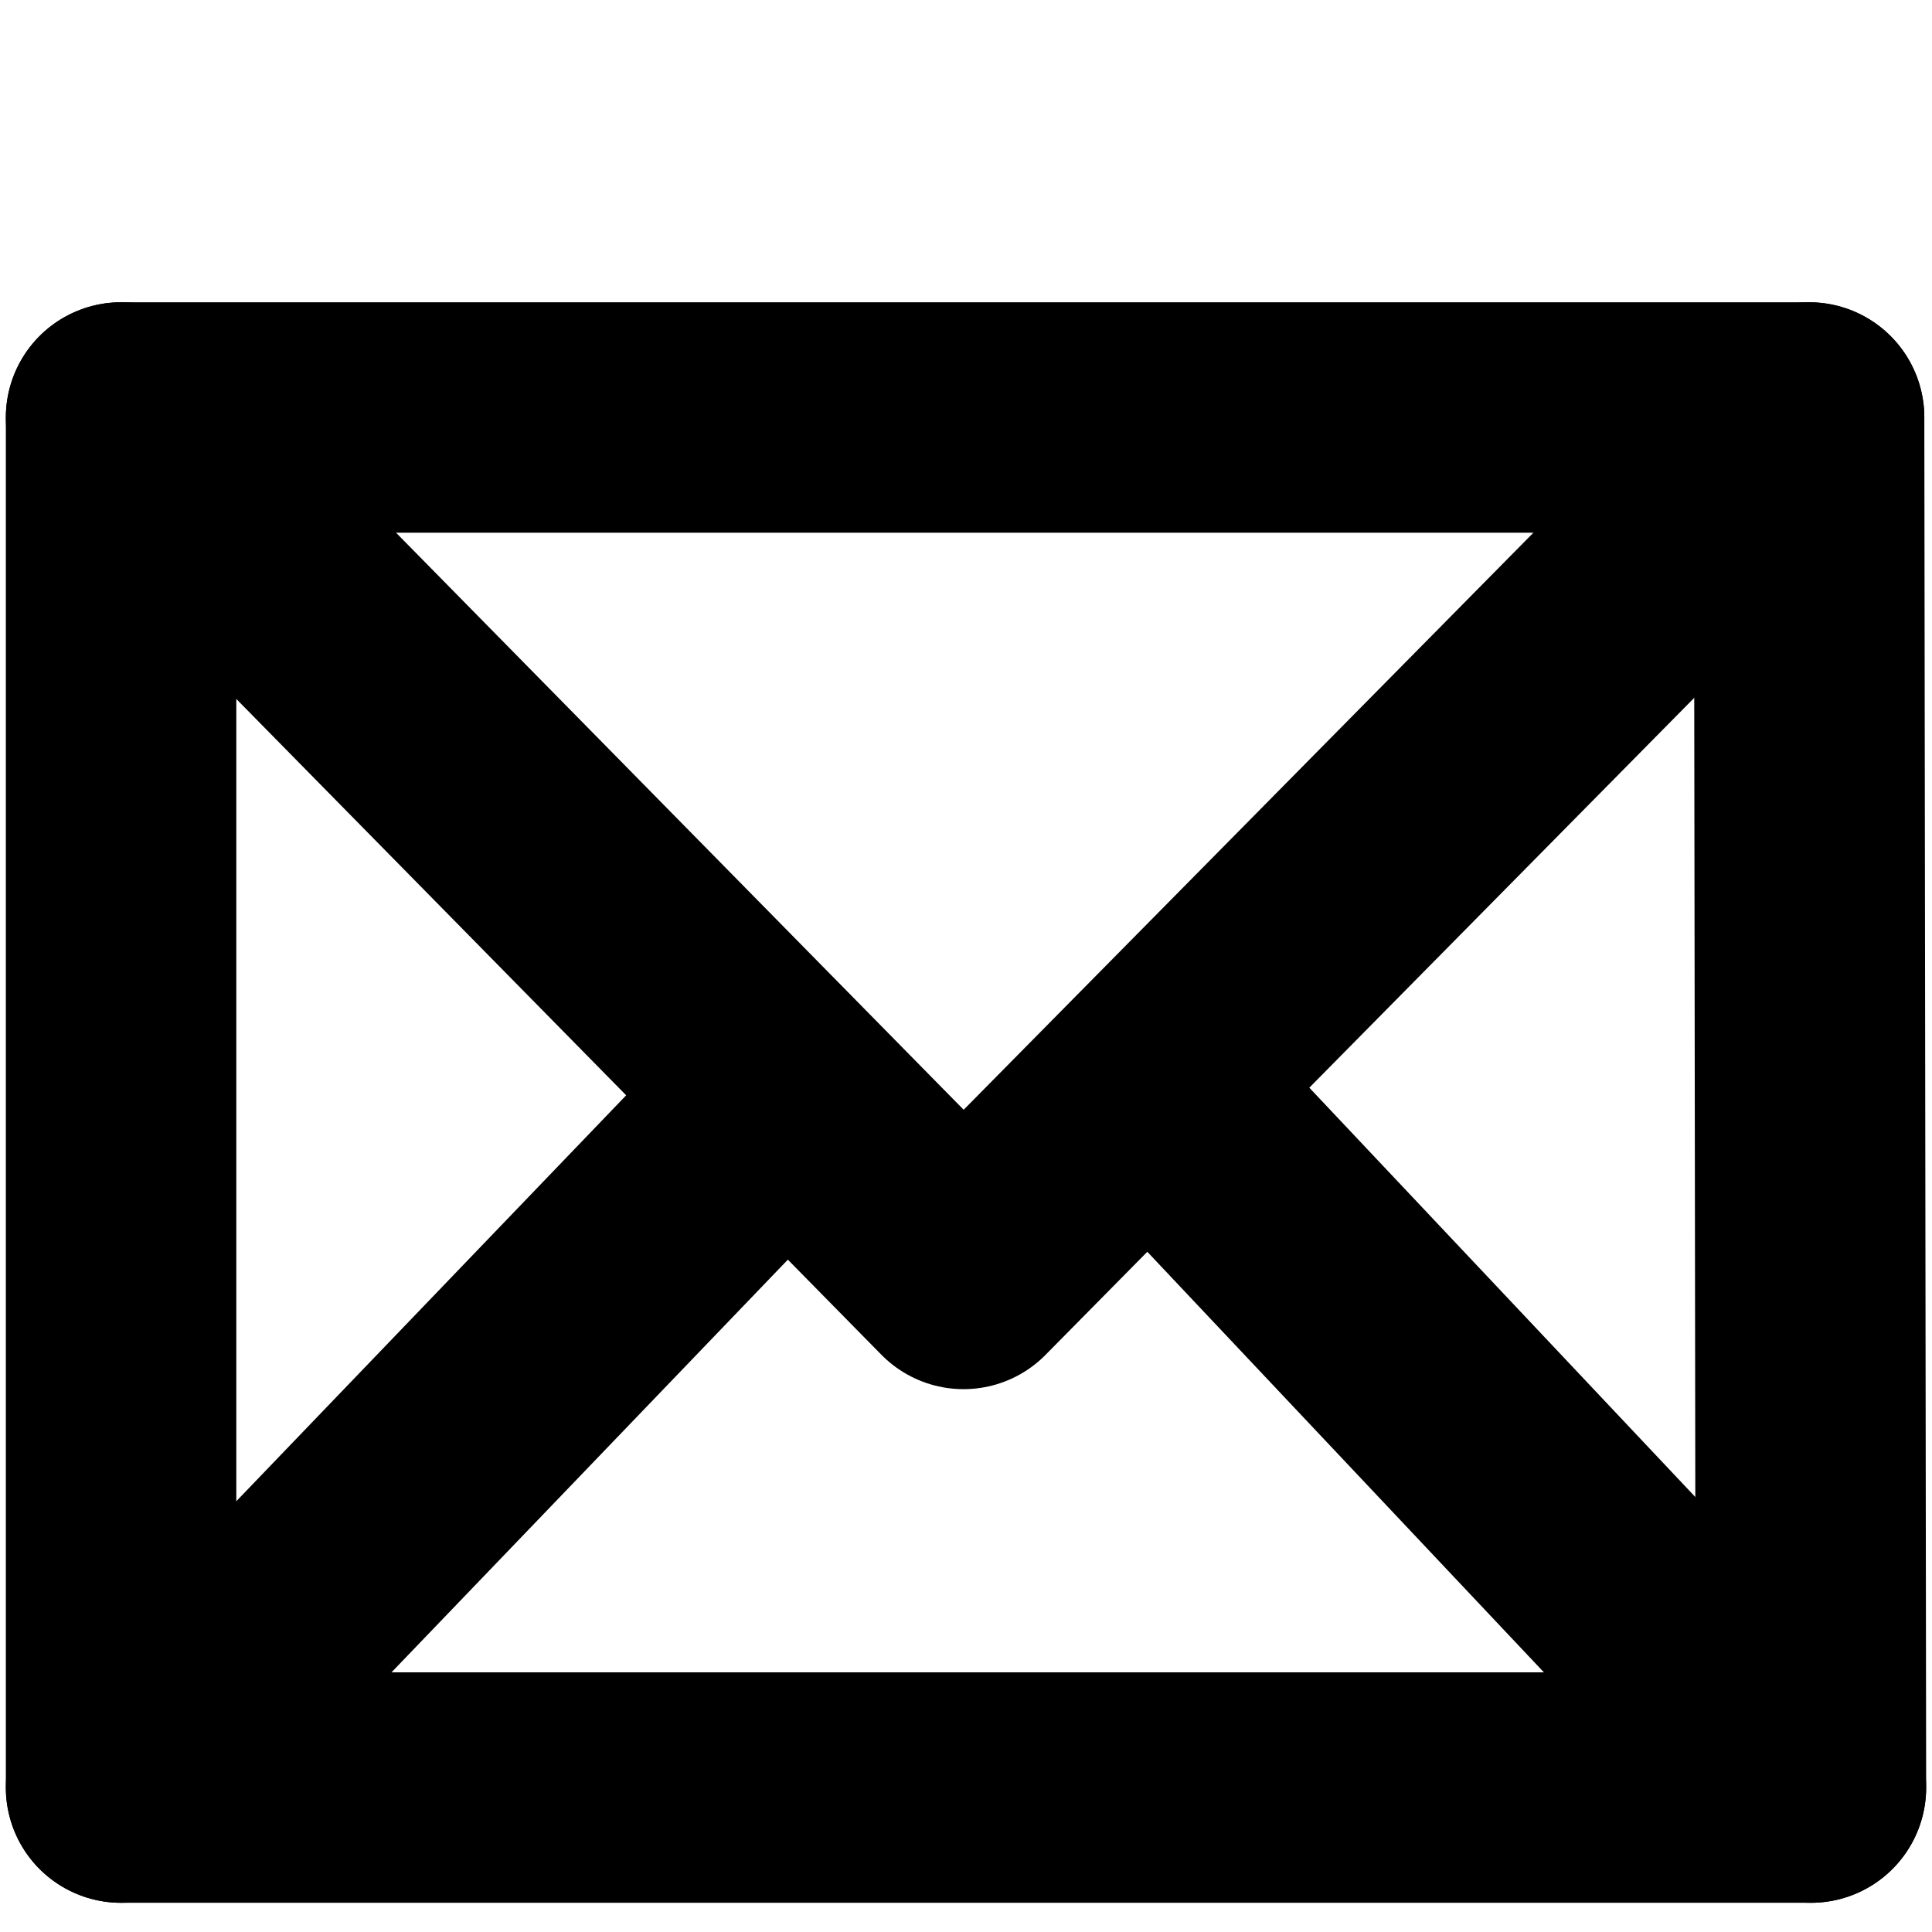 <svg xmlns="http://www.w3.org/2000/svg" xmlns:xlink="http://www.w3.org/1999/xlink" width="21" height="21"><defs><circle id="a" cx="22" cy="22" r="22"/><circle id="b" cx="22" cy="22" r="22"/><circle id="c" cx="22" cy="22" r="22"/><circle id="d" cx="22" cy="22" r="22"/><circle id="e" cx="22" cy="22" r="22"/><circle id="f" cx="22" cy="22" r="22"/><circle id="g" cx="22" cy="22" r="22"/><circle id="h" cx="22" cy="22" r="22"/><circle id="i" cx="22" cy="22" r="22"/><circle id="j" cx="22" cy="22" r="22"/><circle id="k" cx="22" cy="22" r="22"/><circle id="l" cx="22" cy="22" r="22"/><circle id="m" cx="22" cy="22" r="22"/><circle id="n" cx="22" cy="22" r="22"/><circle id="o" cx="22" cy="22" r="22"/><circle id="p" cx="22" cy="22" r="22"/><circle id="q" cx="22" cy="22" r="22"/><circle id="r" cx="22" cy="22" r="22"/><circle id="s" cx="22" cy="22" r="22"/><circle id="t" cx="22" cy="22" r="22"/><circle id="u" cx="22" cy="22" r="22"/><circle id="v" cx="22" cy="22" r="22"/><circle id="w" cx="22" cy="22" r="22"/><circle id="x" cx="22" cy="22" r="22"/><circle id="y" cx="22" cy="22" r="22"/><circle id="z" cx="22" cy="22" r="22"/><circle id="A" cx="22" cy="22" r="22"/><circle id="B" cx="22" cy="22" r="22"/><circle id="C" cx="22" cy="22" r="22"/><circle id="D" cx="22" cy="22" r="22"/><circle id="E" cx="22" cy="22" r="22"/><circle id="F" cx="22" cy="22" r="22"/><circle id="G" cx="22" cy="22" r="22"/><circle id="H" cx="22" cy="22" r="22"/><circle id="I" cx="22" cy="22" r="22"/><circle id="J" cx="22" cy="22" r="22"/><circle id="K" cx="22" cy="22" r="22"/><circle id="L" cx="22" cy="22" r="22"/><circle id="M" cx="22" cy="22" r="22"/><circle id="N" cx="22" cy="22" r="22"/><circle id="O" cx="22" cy="22" r="22"/><circle id="P" cx="22" cy="22" r="22"/><circle id="Q" cx="22" cy="22" r="22"/><circle id="R" cx="22" cy="22" r="22"/><circle id="S" cx="22" cy="22" r="22"/><circle id="T" cx="22" cy="22" r="22"/><circle id="U" cx="22" cy="22" r="22"/><circle id="V" cx="22" cy="22" r="22"/><circle id="W" cx="22" cy="22" r="22"/><circle id="X" cx="22" cy="22" r="22"/><circle id="Y" cx="22" cy="22" r="22"/><circle id="Z" cx="22" cy="22" r="22"/><circle id="aa" cx="22" cy="22" r="22"/><circle id="ab" cx="22" cy="22" r="22"/><circle id="ac" cx="22" cy="22" r="22"/><circle id="ad" cx="22" cy="22" r="22"/><circle id="ae" cx="22" cy="22" r="22"/><circle id="af" cx="22" cy="22" r="22"/><circle id="ag" cx="22" cy="22" r="22"/><circle id="ah" cx="22" cy="22" r="22"/><circle id="ai" cx="22" cy="22" r="22"/><circle id="aj" cx="22" cy="22" r="22"/><circle id="ak" cx="22" cy="22" r="22"/><circle id="al" cx="22" cy="22" r="22"/><circle id="am" cx="22" cy="22" r="22"/><circle id="an" cx="22" cy="22" r="22"/><circle id="ao" cx="22" cy="22" r="22"/><circle id="ap" cx="22" cy="22" r="22"/><circle id="aq" cx="22" cy="22" r="22"/><circle id="ar" cx="22" cy="22" r="22"/><circle id="as" cx="22" cy="22" r="22"/><circle id="at" cx="22" cy="22" r="22"/><circle id="au" cx="22" cy="22" r="22"/><circle id="av" cx="22" cy="22" r="22"/><circle id="aw" cx="22" cy="22" r="22"/><circle id="ax" cx="22" cy="22" r="22"/><circle id="ay" cx="22" cy="22" r="22"/><circle id="az" cx="22" cy="22" r="22"/><circle id="aA" cx="22" cy="22" r="22"/><circle id="aB" cx="22" cy="22" r="22"/><mask id="aC" maskContentUnits="userSpaceOnUse" maskUnits="objectBoundingBox" x="0" y="0" width="44" height="44" fill="#fff"><use xlink:href="#b" width="100%" height="100%"/></mask></defs><g transform="translate(84.676 24.433)" fill="none" fill-rule="evenodd"><path d="M0 0h44v44H0z"/><use mask="url(#aC)" xlink:href="#b" width="100%" height="100%" stroke="#000" stroke-width="4"/><path d="M-83.36-19.895h18.348l-9.191 9.309z" stroke="#000" stroke-width="2.505" stroke-linecap="round" stroke-linejoin="round"/><path d="M-83.36-19.895v14.892h18.368l-.02-14.892" stroke="#000" stroke-width="2.505" stroke-linecap="round" stroke-linejoin="round"/><path d="M-83.36-5.003l7.087-7.379M-64.992-5.003l-7.097-7.526" stroke="#000" stroke-width="2.505" stroke-linecap="round"/></g></svg>